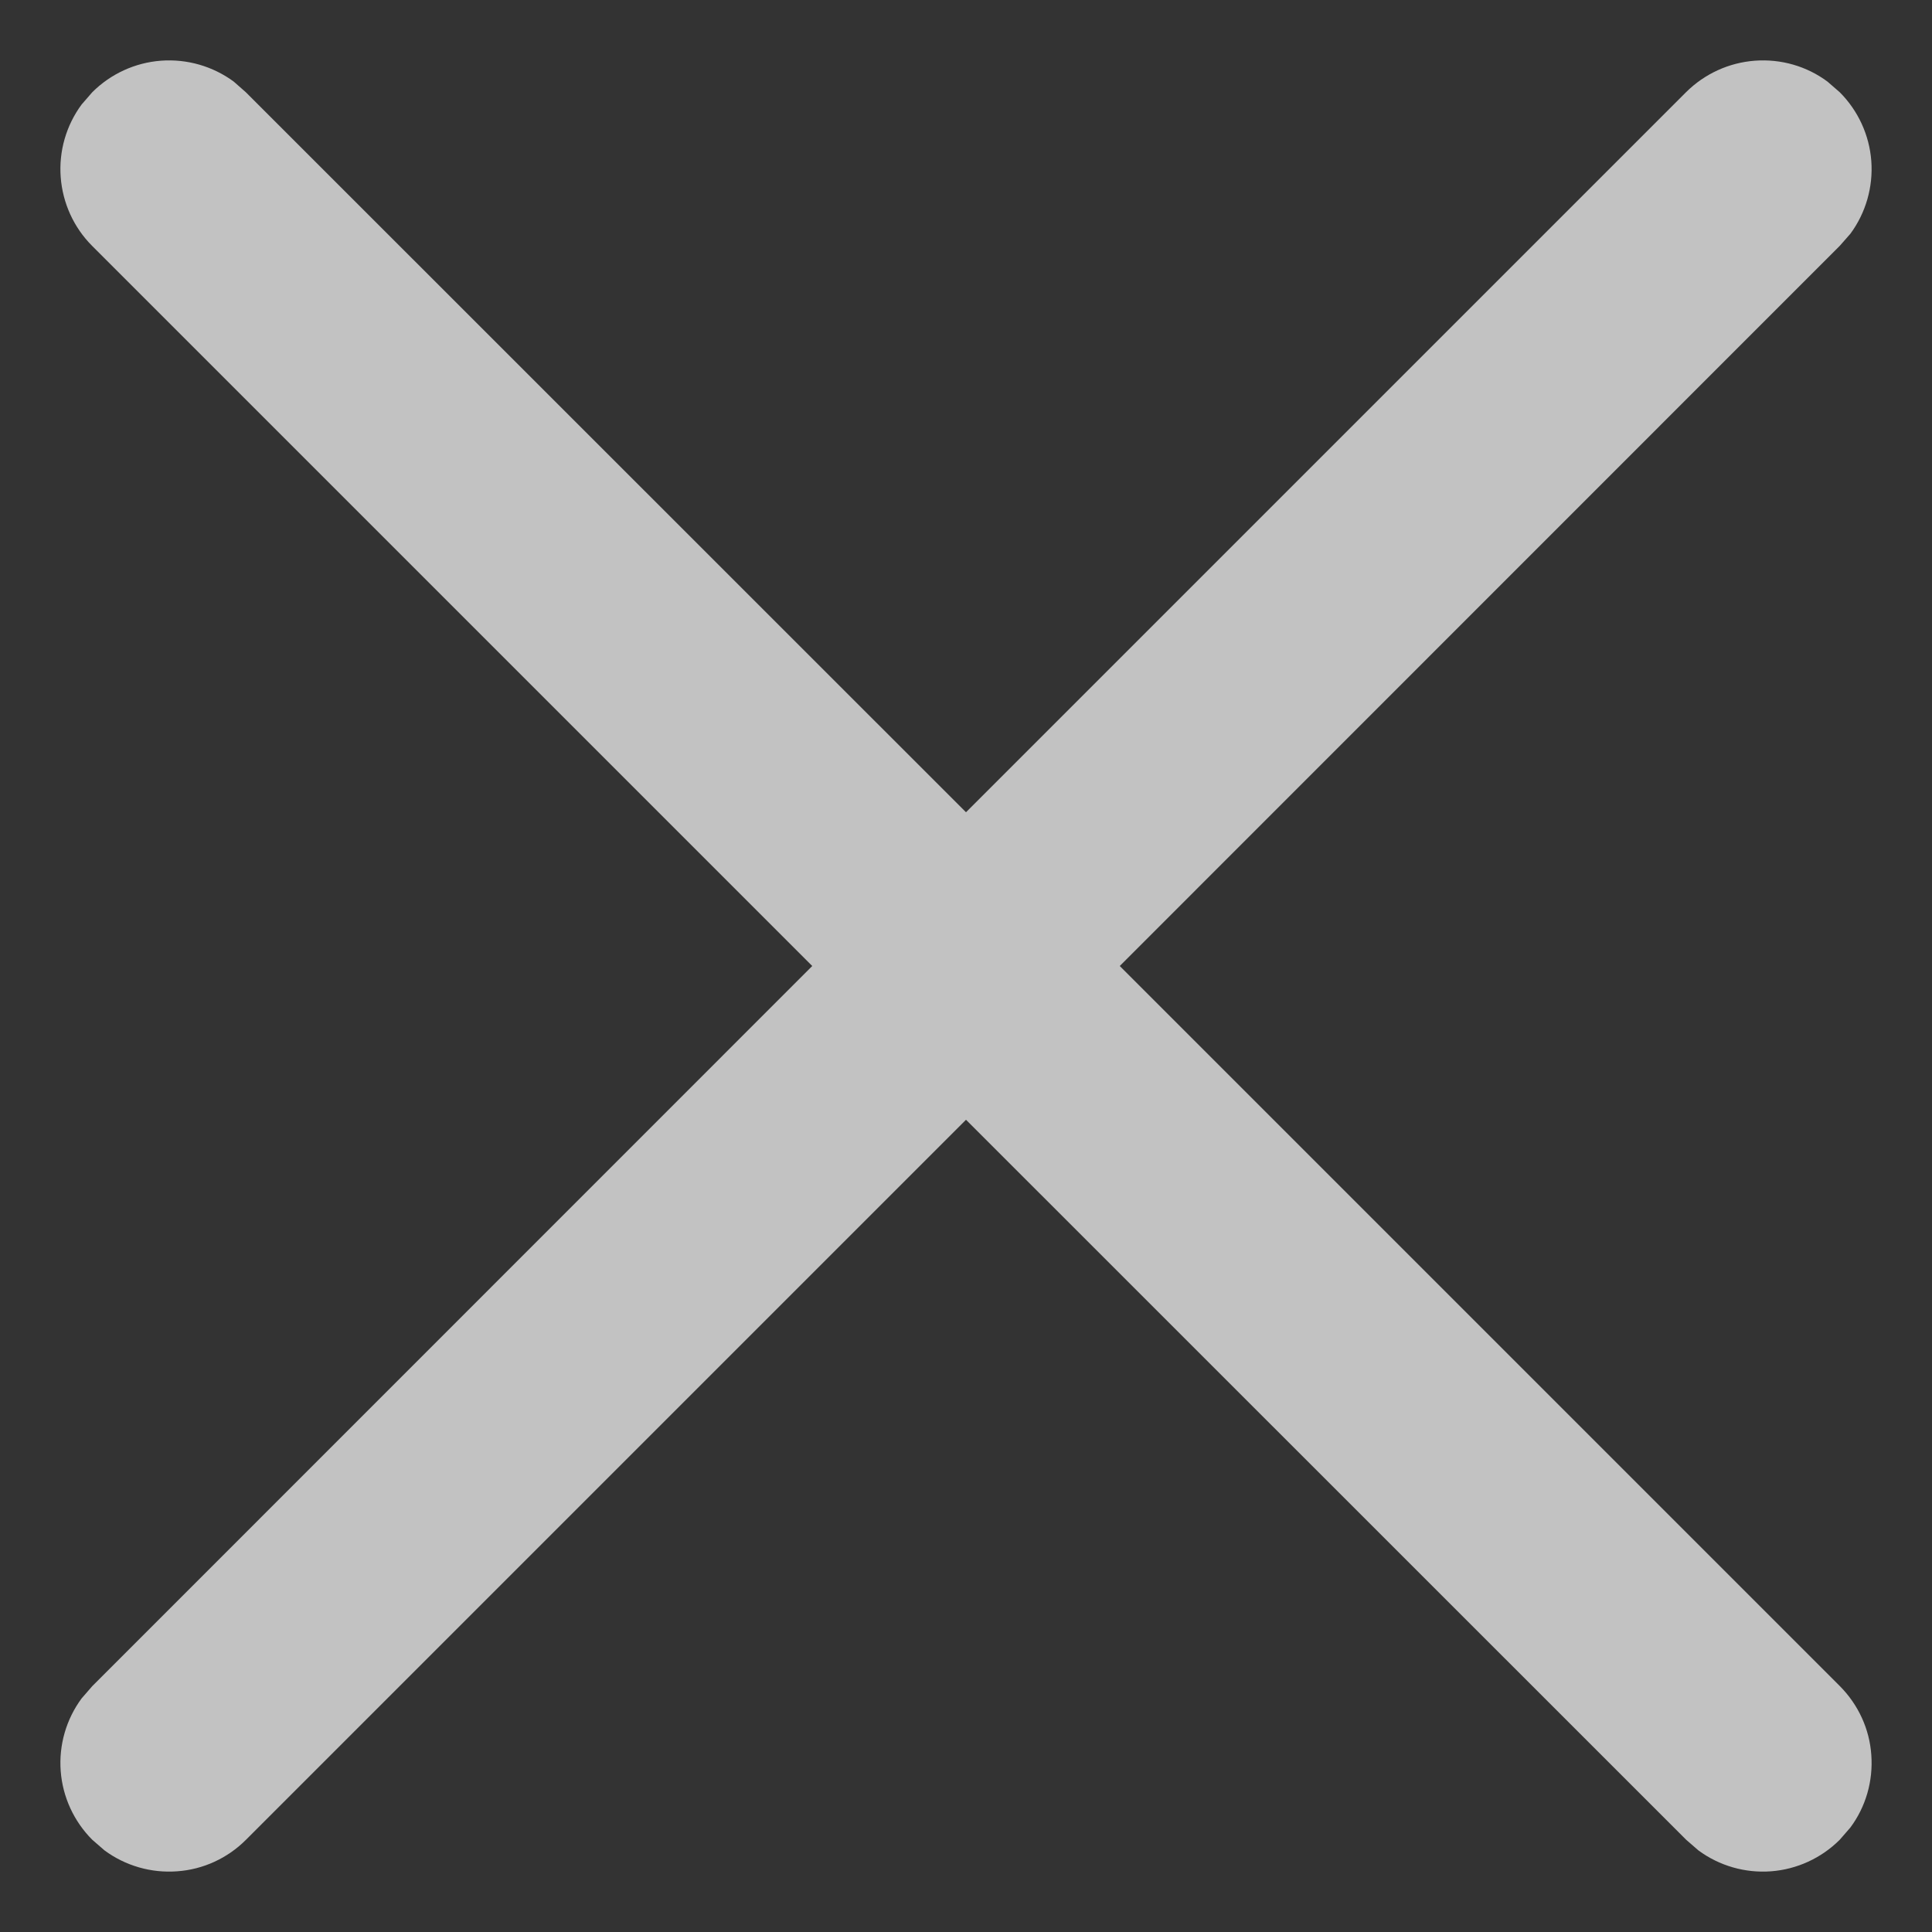 <svg width="12" height="12" viewBox="0 0 12 12" fill="none" xmlns="http://www.w3.org/2000/svg">
<rect x="0" y="0" width="12" height="12" fill="#333333" stroke="none"/>
<path d="M0.507 0.649L0.573 0.573C0.687 0.459 0.839 0.389 1 0.377C1.161 0.365 1.322 0.411 1.452 0.507L1.527 0.573L6 5.045L10.473 0.572C10.588 0.458 10.739 0.389 10.9 0.377C11.062 0.365 11.222 0.411 11.351 0.507L11.427 0.573C11.541 0.687 11.611 0.839 11.623 1C11.635 1.161 11.589 1.322 11.493 1.452L11.427 1.527L6.955 6L11.428 10.473C11.542 10.588 11.612 10.739 11.623 10.9C11.635 11.062 11.589 11.222 11.493 11.351L11.427 11.427C11.313 11.541 11.161 11.611 11 11.623C10.839 11.635 10.679 11.589 10.549 11.493L10.473 11.427L6 6.955L1.527 11.428C1.413 11.542 1.261 11.612 1.1 11.623C0.939 11.635 0.779 11.589 0.649 11.493L0.573 11.427C0.459 11.313 0.389 11.161 0.377 11C0.365 10.839 0.411 10.679 0.507 10.549L0.573 10.473L5.045 6L0.572 1.527C0.458 1.413 0.389 1.261 0.377 1.1C0.365 0.939 0.411 0.779 0.507 0.649L0.573 0.573L0.507 0.649Z" fill="white" fill-opacity="0.7"/>
</svg>
